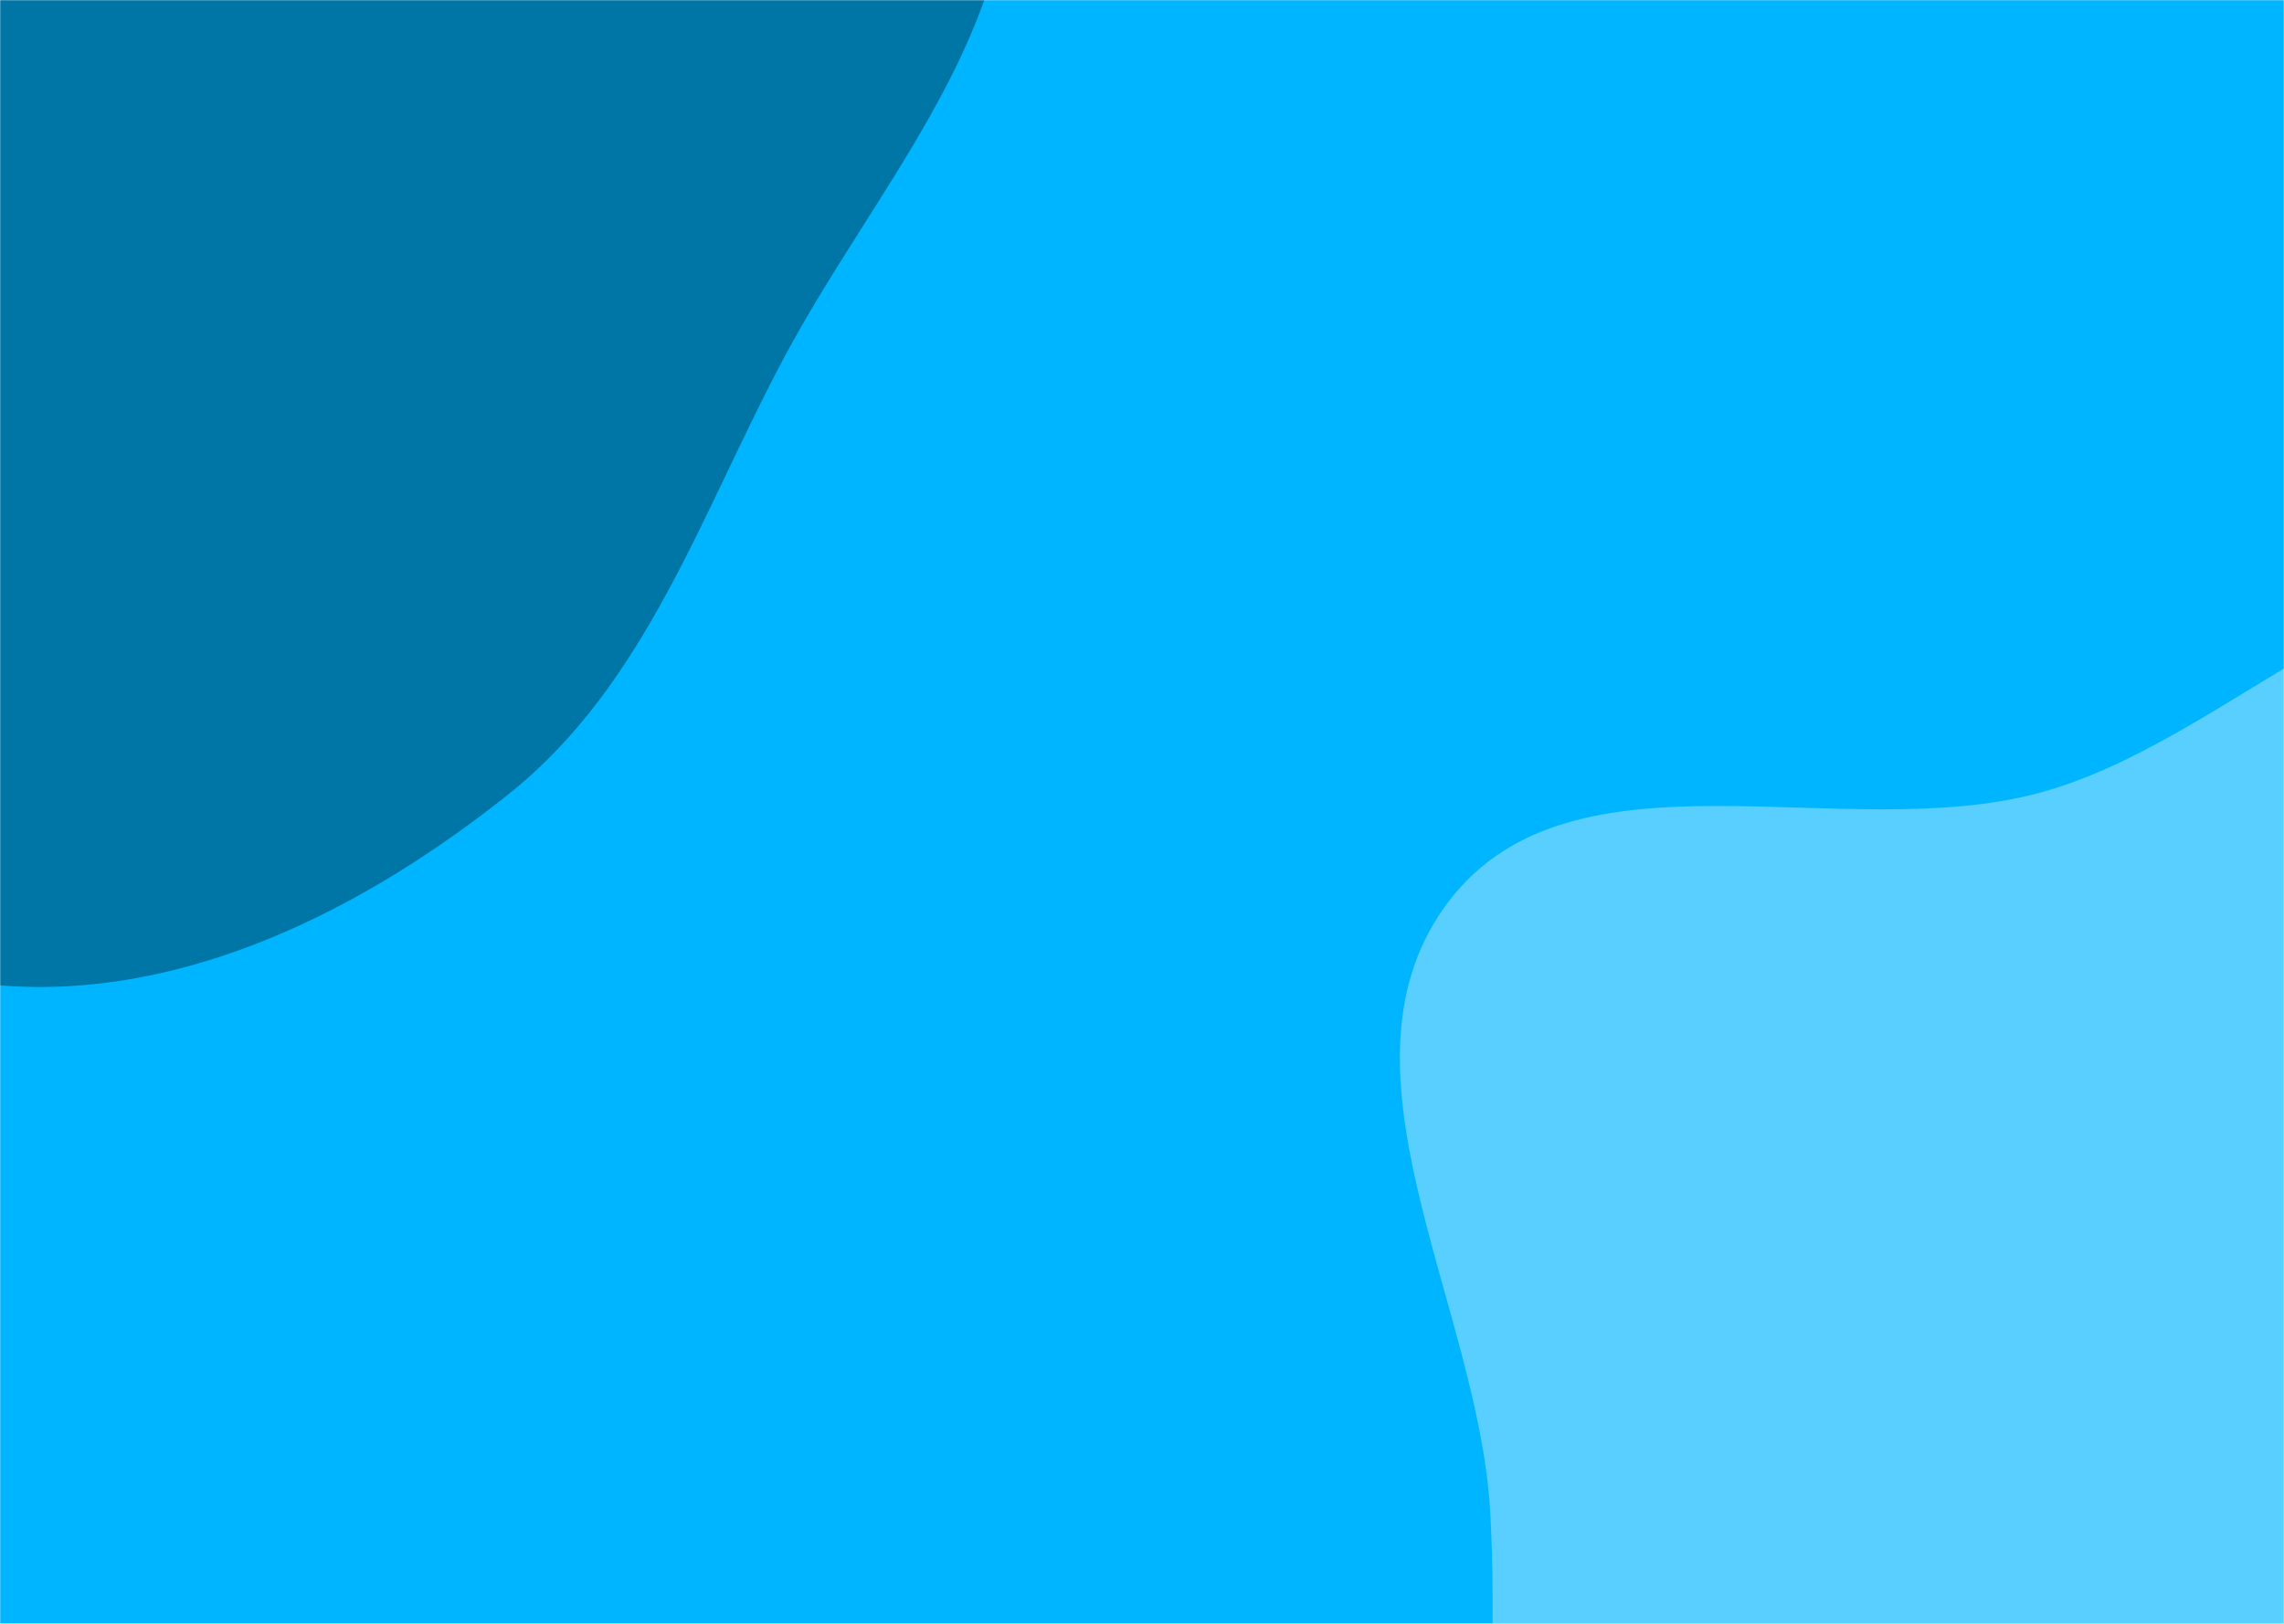 <svg xmlns="http://www.w3.org/2000/svg" version="1.1" xmlns:xlink="http://www.w3.org/1999/xlink" xmlns:svgjs="http://svgjs.com/svgjs" width="1440" height="1024" preserveAspectRatio="none" viewBox="0 0 1440 1024"><g mask="url(&quot;#SvgjsMask1084&quot;)" fill="none"><rect width="1440" height="1024" x="0" y="0" fill="rgba(0, 181, 255, 1)"></rect><path d="M0,621.389C116.497,630.837,230.196,573.214,321.438,500.168C407.577,431.207,442.321,323.077,494.241,225.712C549.941,121.26,637.961,26.785,636.994,-91.586C635.983,-215.284,566.627,-327.403,488.935,-423.664C409.284,-522.352,308.983,-602.953,189.641,-645.859C65.676,-690.427,-76.713,-724.38,-196.788,-670.198C-314.154,-617.239,-352.896,-474.979,-425.189,-368.428C-488.109,-275.692,-567.943,-194.437,-593.599,-85.347C-620.689,29.842,-631.803,158.946,-573.421,261.873C-516.206,362.743,-387.845,389.013,-289.592,450.614C-192.682,511.373,-114.008,612.143,0,621.389" fill="#0076a6"></path><path d="M1440 1721.345C1567.853 1707.977 1655.377 1589.942 1743.655 1496.496 1815.03 1420.943 1859.35 1329.739 1900.225 1234.178 1940.127 1140.89 1988.634 1047.513 1978.898 946.518 1968.946 843.286 1899.826 760.837 1846.045 672.16 1781.069 565.025 1750.883 409.938 1631.124 373.091 1511.595 336.315 1406.789 467.092 1286.104 499.879 1161.817 533.644 992.094 465.777 913.732 567.986 834.054 671.911 931.498 821.318 939.447 952.031 945.516 1051.839 930.679 1148.517 954.933 1245.523 983.609 1360.213 1008.203 1481.781 1092.598 1564.568 1185.168 1655.374 1311.03 1734.83 1440 1721.345" fill="#59cfff"></path></g><defs><mask id="SvgjsMask1084"><rect width="1440" height="1024" fill="#ffffff"></rect></mask></defs></svg>